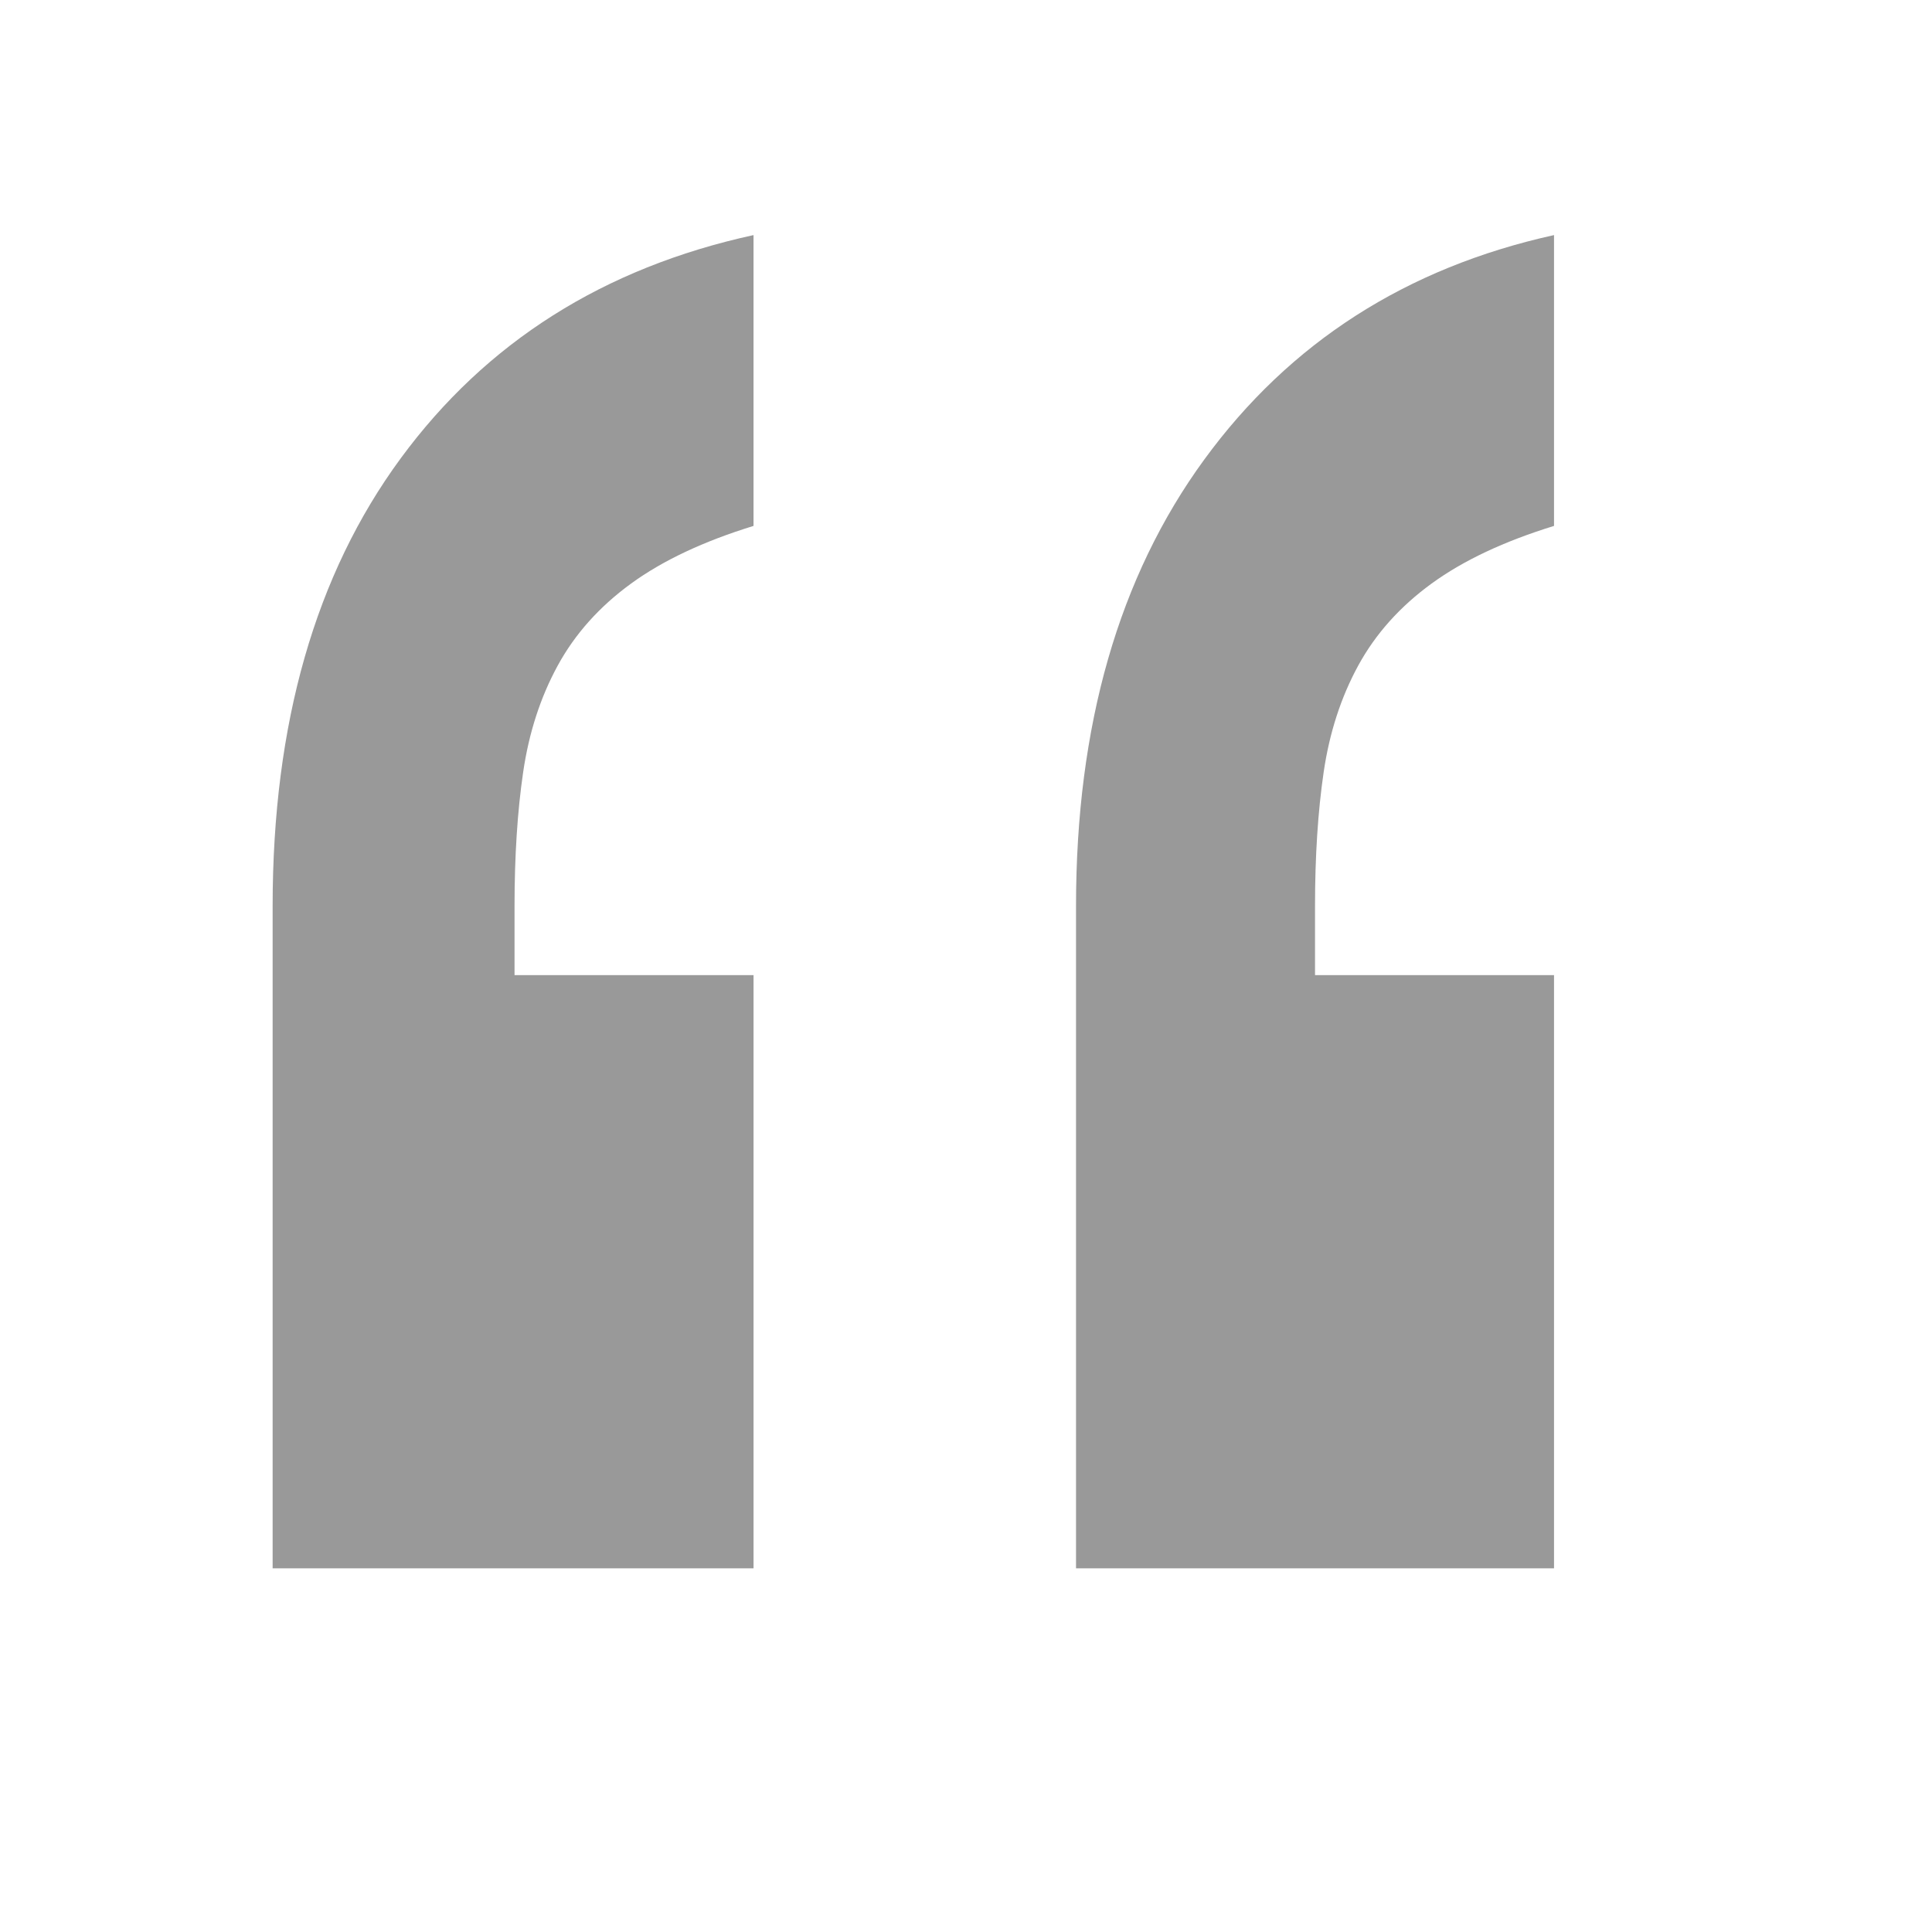 <?xml version="1.0" encoding="utf-8"?>
<!-- Generator: Adobe Illustrator 17.0.2, SVG Export Plug-In . SVG Version: 6.00 Build 0)  -->
<!DOCTYPE svg PUBLIC "-//W3C//DTD SVG 1.1//EN" "http://www.w3.org/Graphics/SVG/1.1/DTD/svg11.dtd">
<svg version="1.1" id="Layer_1" xmlns="http://www.w3.org/2000/svg" xmlns:xlink="http://www.w3.org/1999/xlink" x="0px" y="0px"
	 width="150px" height="150px" viewBox="405 205 150 150" enable-background="new 405 205 150 150" xml:space="preserve">
<g opacity="0.4">
	<path d="M426.167,326.764v-51.421c0-14.158,3.315-25.745,9.949-34.764c6.63-9.016,15.761-14.791,27.387-17.327v22.58
		c-3.877,1.195-7.042,2.683-9.501,4.472s-4.359,3.912-5.701,6.372c-1.342,2.459-2.236,5.219-2.683,8.272
		c-0.447,3.056-0.67,6.521-0.67,10.396v5.366h18.556v46.055h-37.337V326.764z M488.542,326.764v-51.421
		c0-14.008,3.315-25.56,9.949-34.653c6.63-9.089,15.685-14.902,27.163-17.438v22.58c-3.877,1.195-7.043,2.683-9.501,4.472
		c-2.459,1.789-4.359,3.912-5.701,6.372c-1.341,2.459-2.235,5.219-2.683,8.272c-0.447,3.056-0.671,6.521-0.671,10.396v5.366h18.556
		v46.055L488.542,326.764L488.542,326.764z"/>
</g>
</svg>
